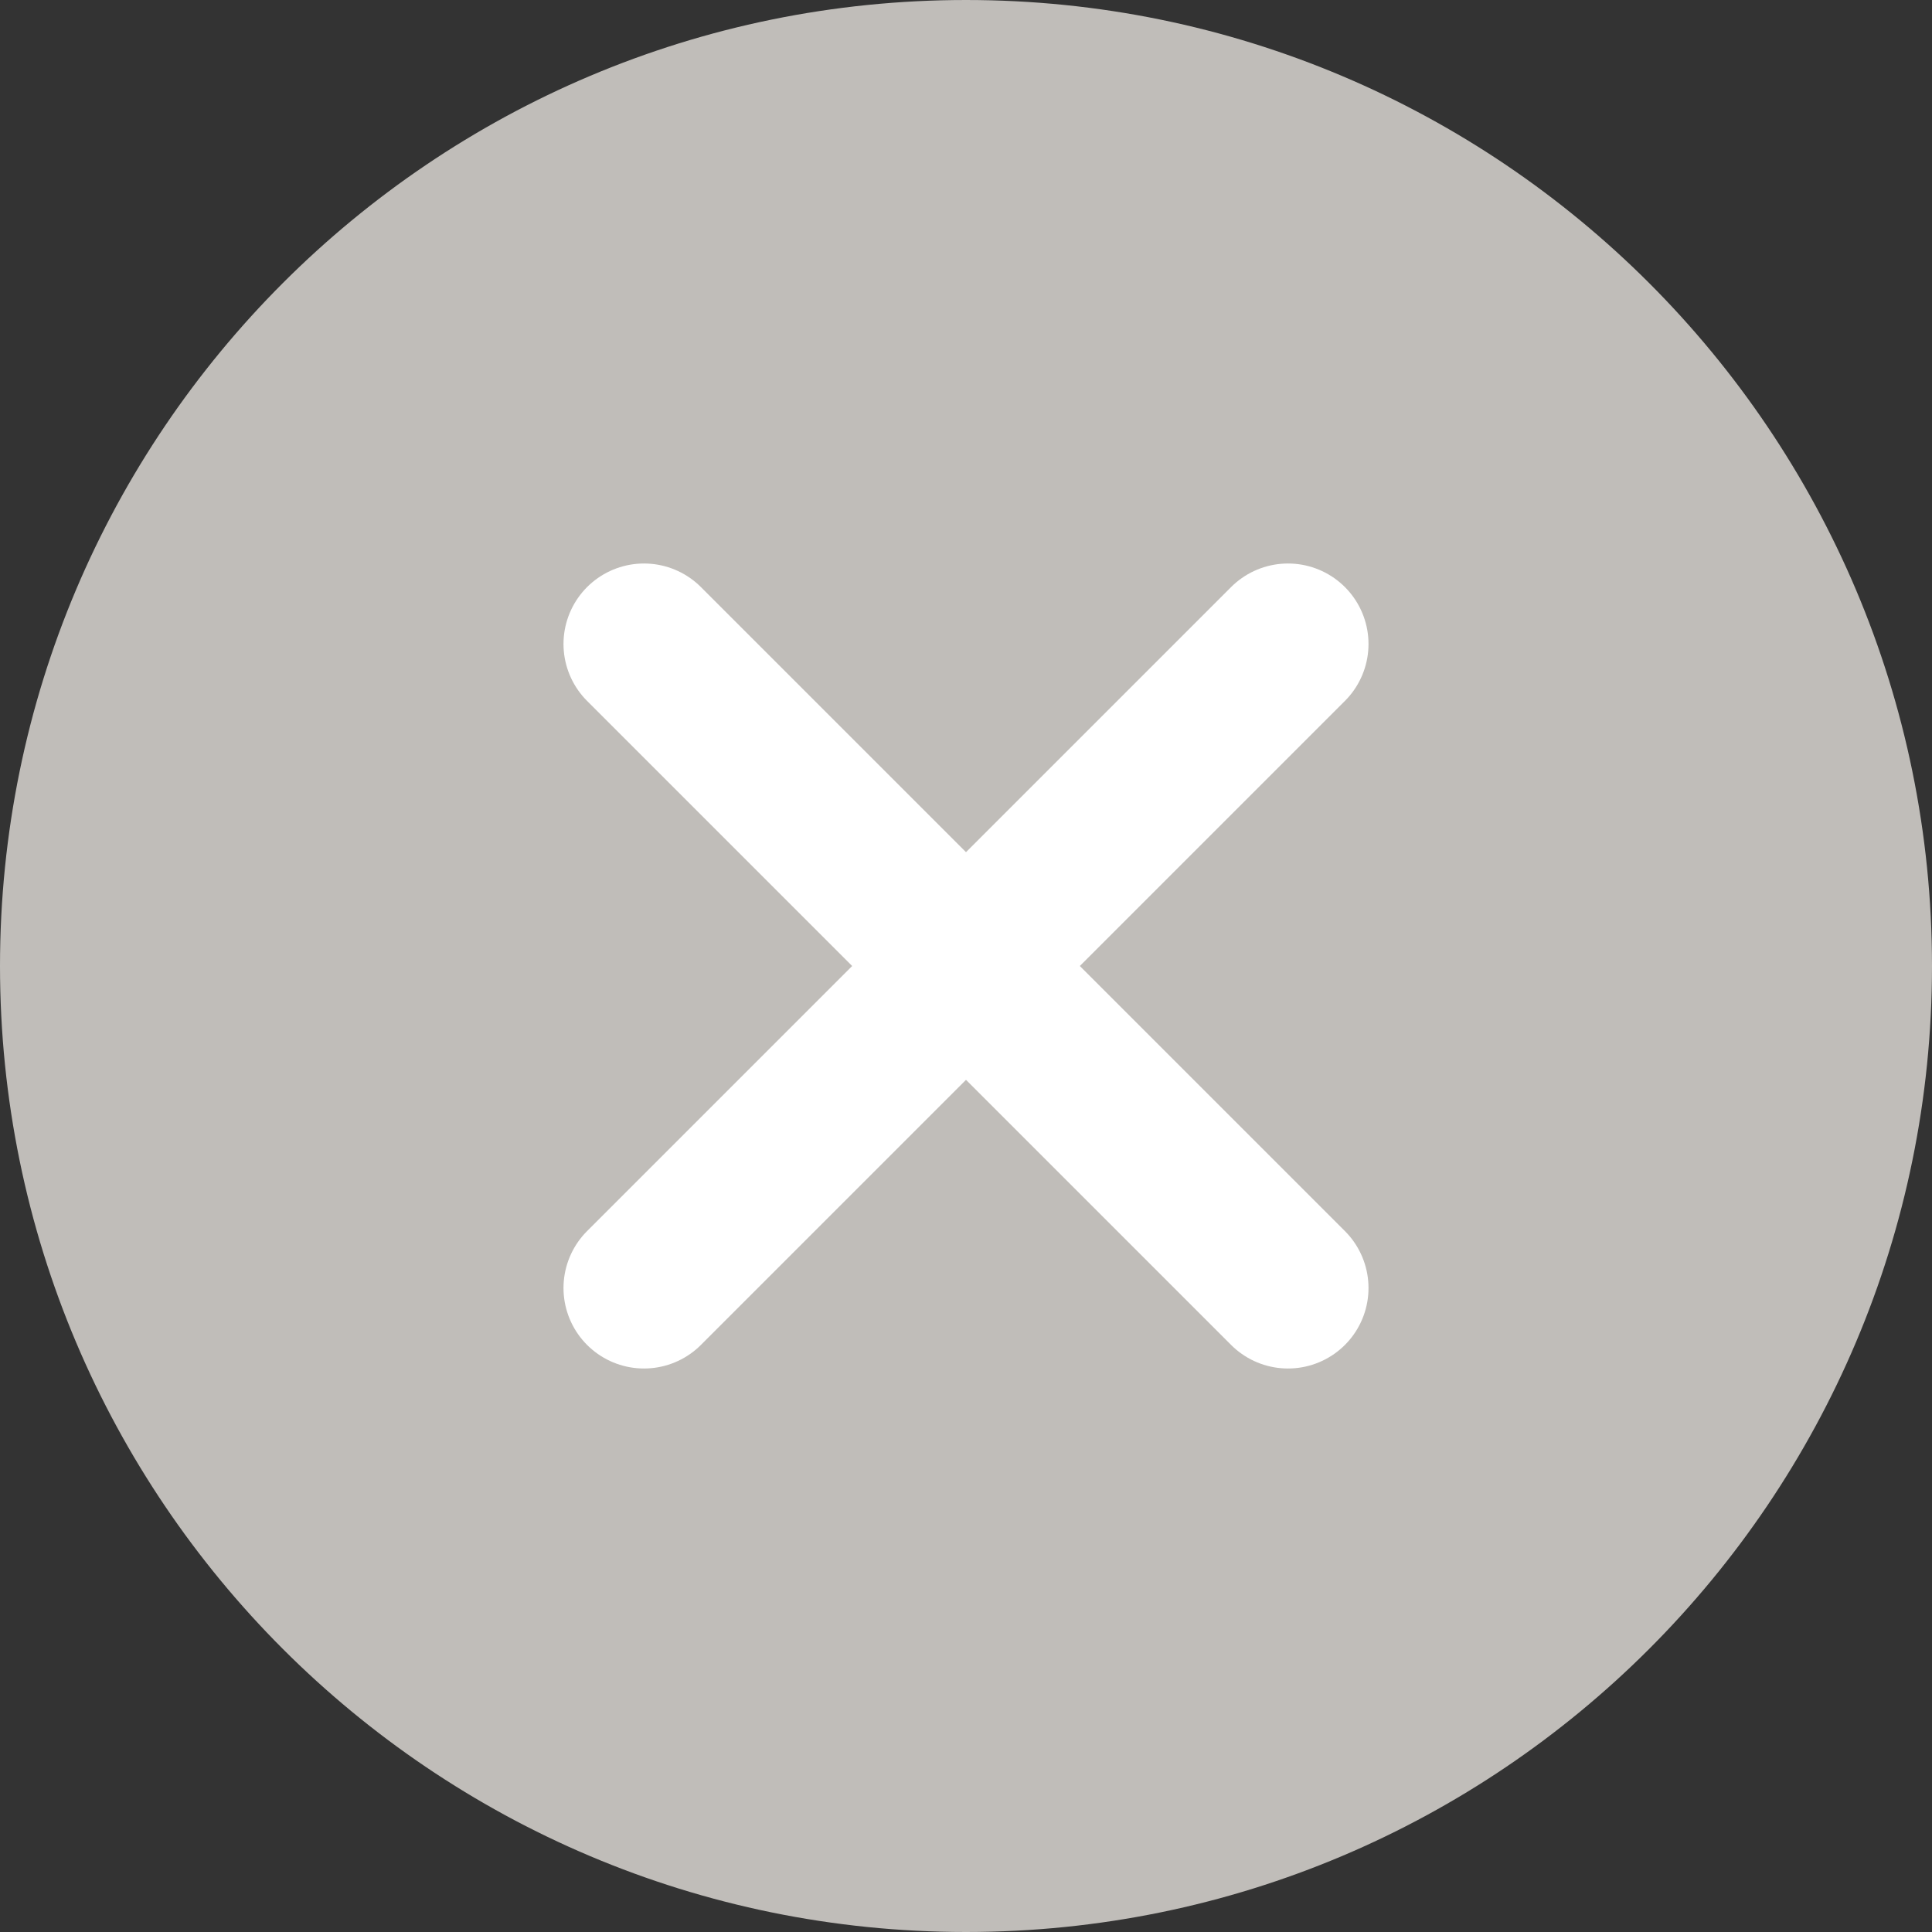 <svg width="18" height="18" viewBox="0 0 18 18" fill="none" xmlns="http://www.w3.org/2000/svg">
<rect x="0" y="0" width="18" height="18" fill="#333333" stroke="none"/>
<g id="icon">
<path id="Path" d="M9 17.5C4.306 17.5 0.5 13.694 0.5 9C0.5 4.306 4.306 0.5 9 0.5C13.694 0.5 17.5 4.306 17.5 9C17.5 13.694 13.694 17.5 9 17.5Z" fill="#C0BDB9" stroke="#C0BDB9"/>
<path id="Icon" d="M12 6L6 12M6 6L12 12" stroke="white" stroke-width="1.5" stroke-linecap="round" stroke-linejoin="round"/>
</g>
</svg>
